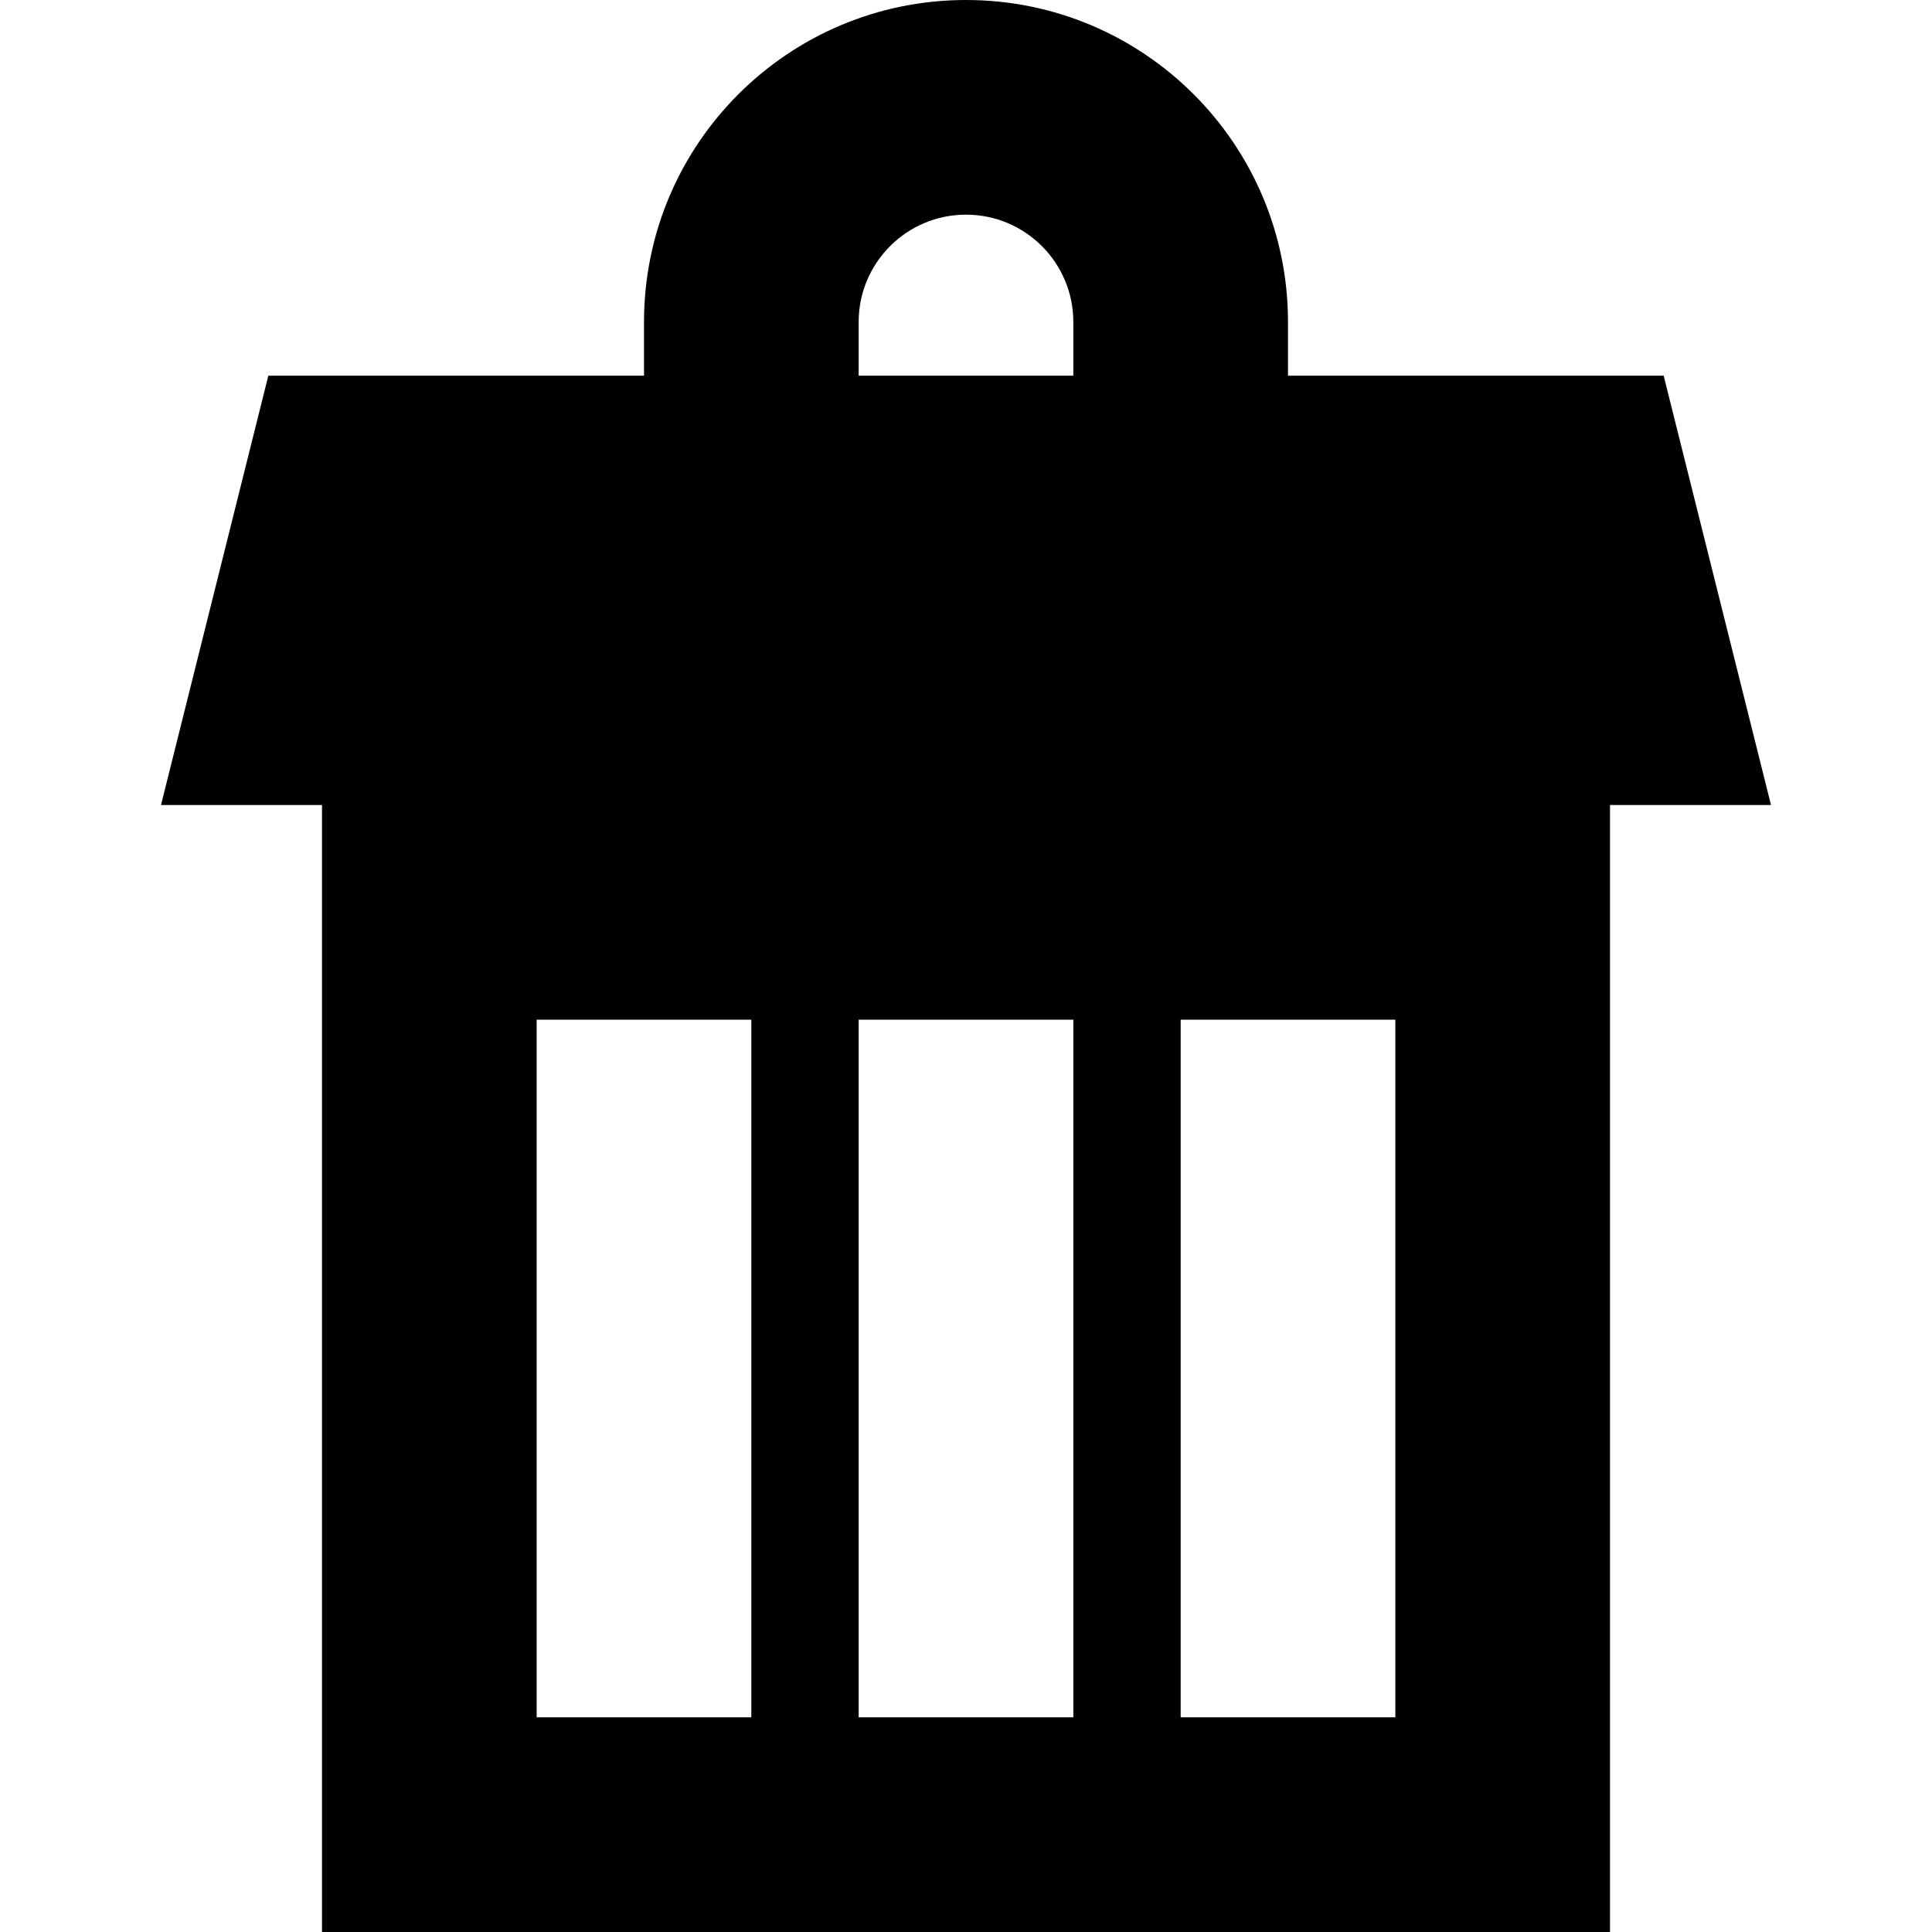 <?xml version="1.0" encoding="iso-8859-1"?>
<!-- Generator: Adobe Illustrator 19.0.0, SVG Export Plug-In . SVG Version: 6.00 Build 0)  -->
<svg version="1.1" id="Layer_1" xmlns="http://www.w3.org/2000/svg" xmlns:xlink="http://www.w3.org/1999/xlink" x="0px" y="0px"
	 viewBox="0 0 512 512" style="enable-background:new 0 0 512 512;" xml:space="preserve">
<g>
	<g>
		<path d="M440.889,99.556h-99.556V85.333C341.333,38.205,303.128,0,256,0s-85.333,38.205-85.333,85.333v14.222H71.111
			L42.667,213.333h42.667V512h341.333V213.333h42.667L440.889,99.556z M199.111,455.111h-56.889V270.222h56.889V455.111z
			 M284.444,455.111h-56.889V270.222h56.889V455.111z M284.444,99.556h-56.889V85.333c0-15.71,12.736-28.444,28.444-28.444
			c15.71,0,28.444,12.735,28.444,28.444V99.556z M369.778,455.111h-56.889V270.222h56.889V455.111z"/>
	</g>
</g>
<g>
</g>
<g>
</g>
<g>
</g>
<g>
</g>
<g>
</g>
<g>
</g>
<g>
</g>
<g>
</g>
<g>
</g>
<g>
</g>
<g>
</g>
<g>
</g>
<g>
</g>
<g>
</g>
<g>
</g>
</svg>
